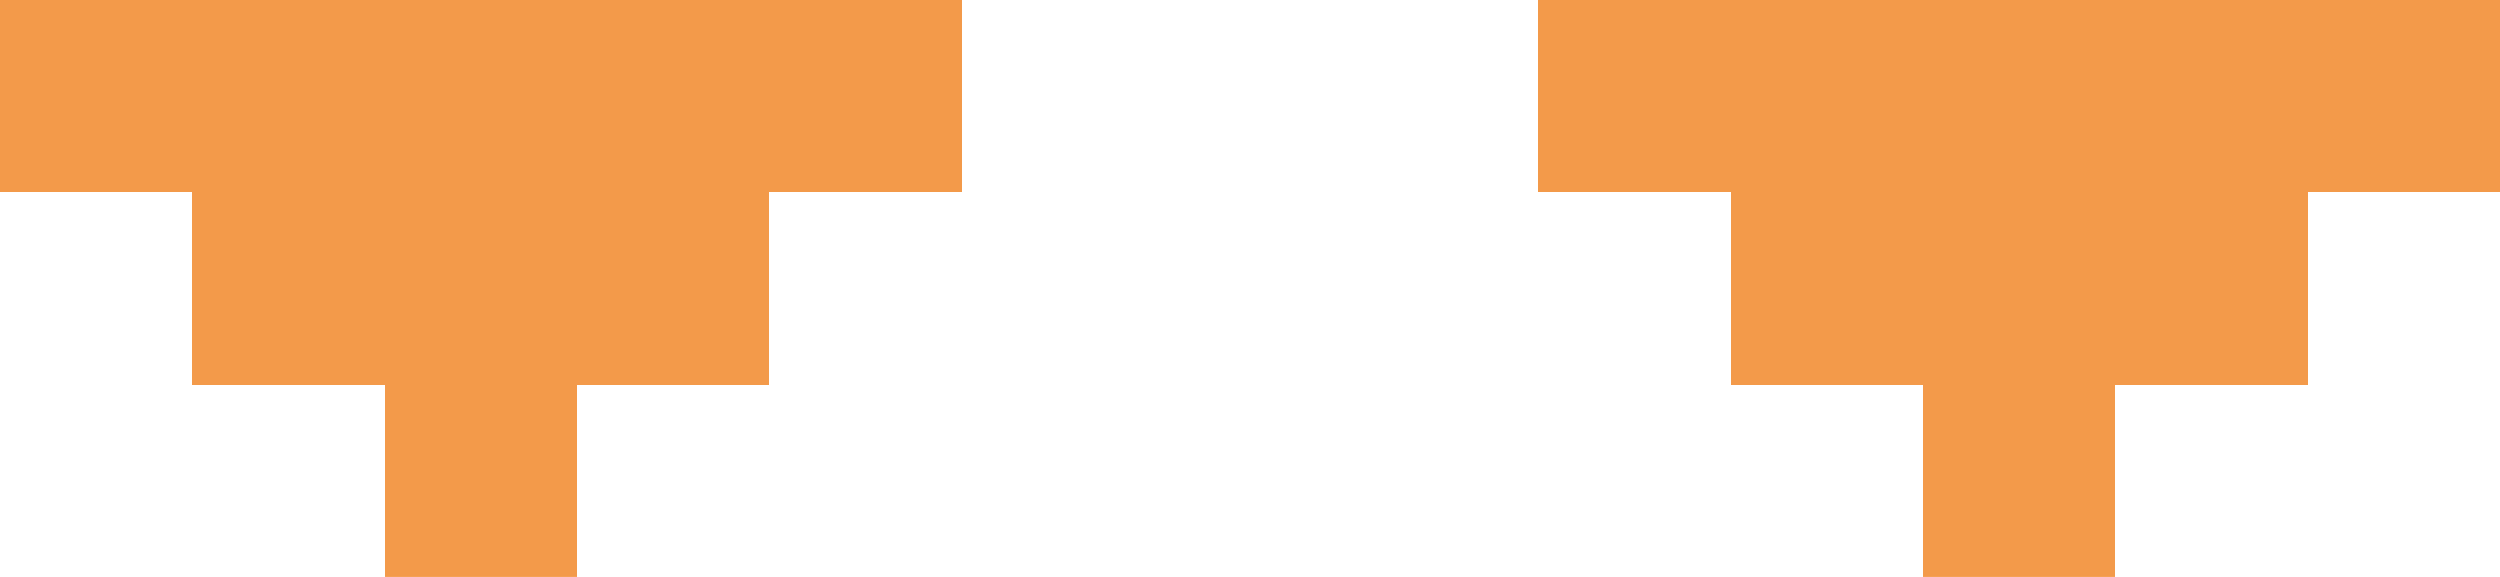 <?xml version="1.0" encoding="UTF-8" ?>
<svg version="1.1" width="13" height="3" xmlns="http://www.w3.org/2000/svg" shape-rendering="crispEdges">
<rect x="0" y="0" width="5" height="1" fill="#f39a4a" />
<rect x="8" y="0" width="5" height="1" fill="#f39a4a" />
<rect x="1" y="1" width="3" height="1" fill="#f39a4a" />
<rect x="9" y="1" width="3" height="1" fill="#f39a4a" />
<rect x="2" y="2" width="1" height="1" fill="#f39a4a" />
<rect x="10" y="2" width="1" height="1" fill="#f39a4a" />
</svg>